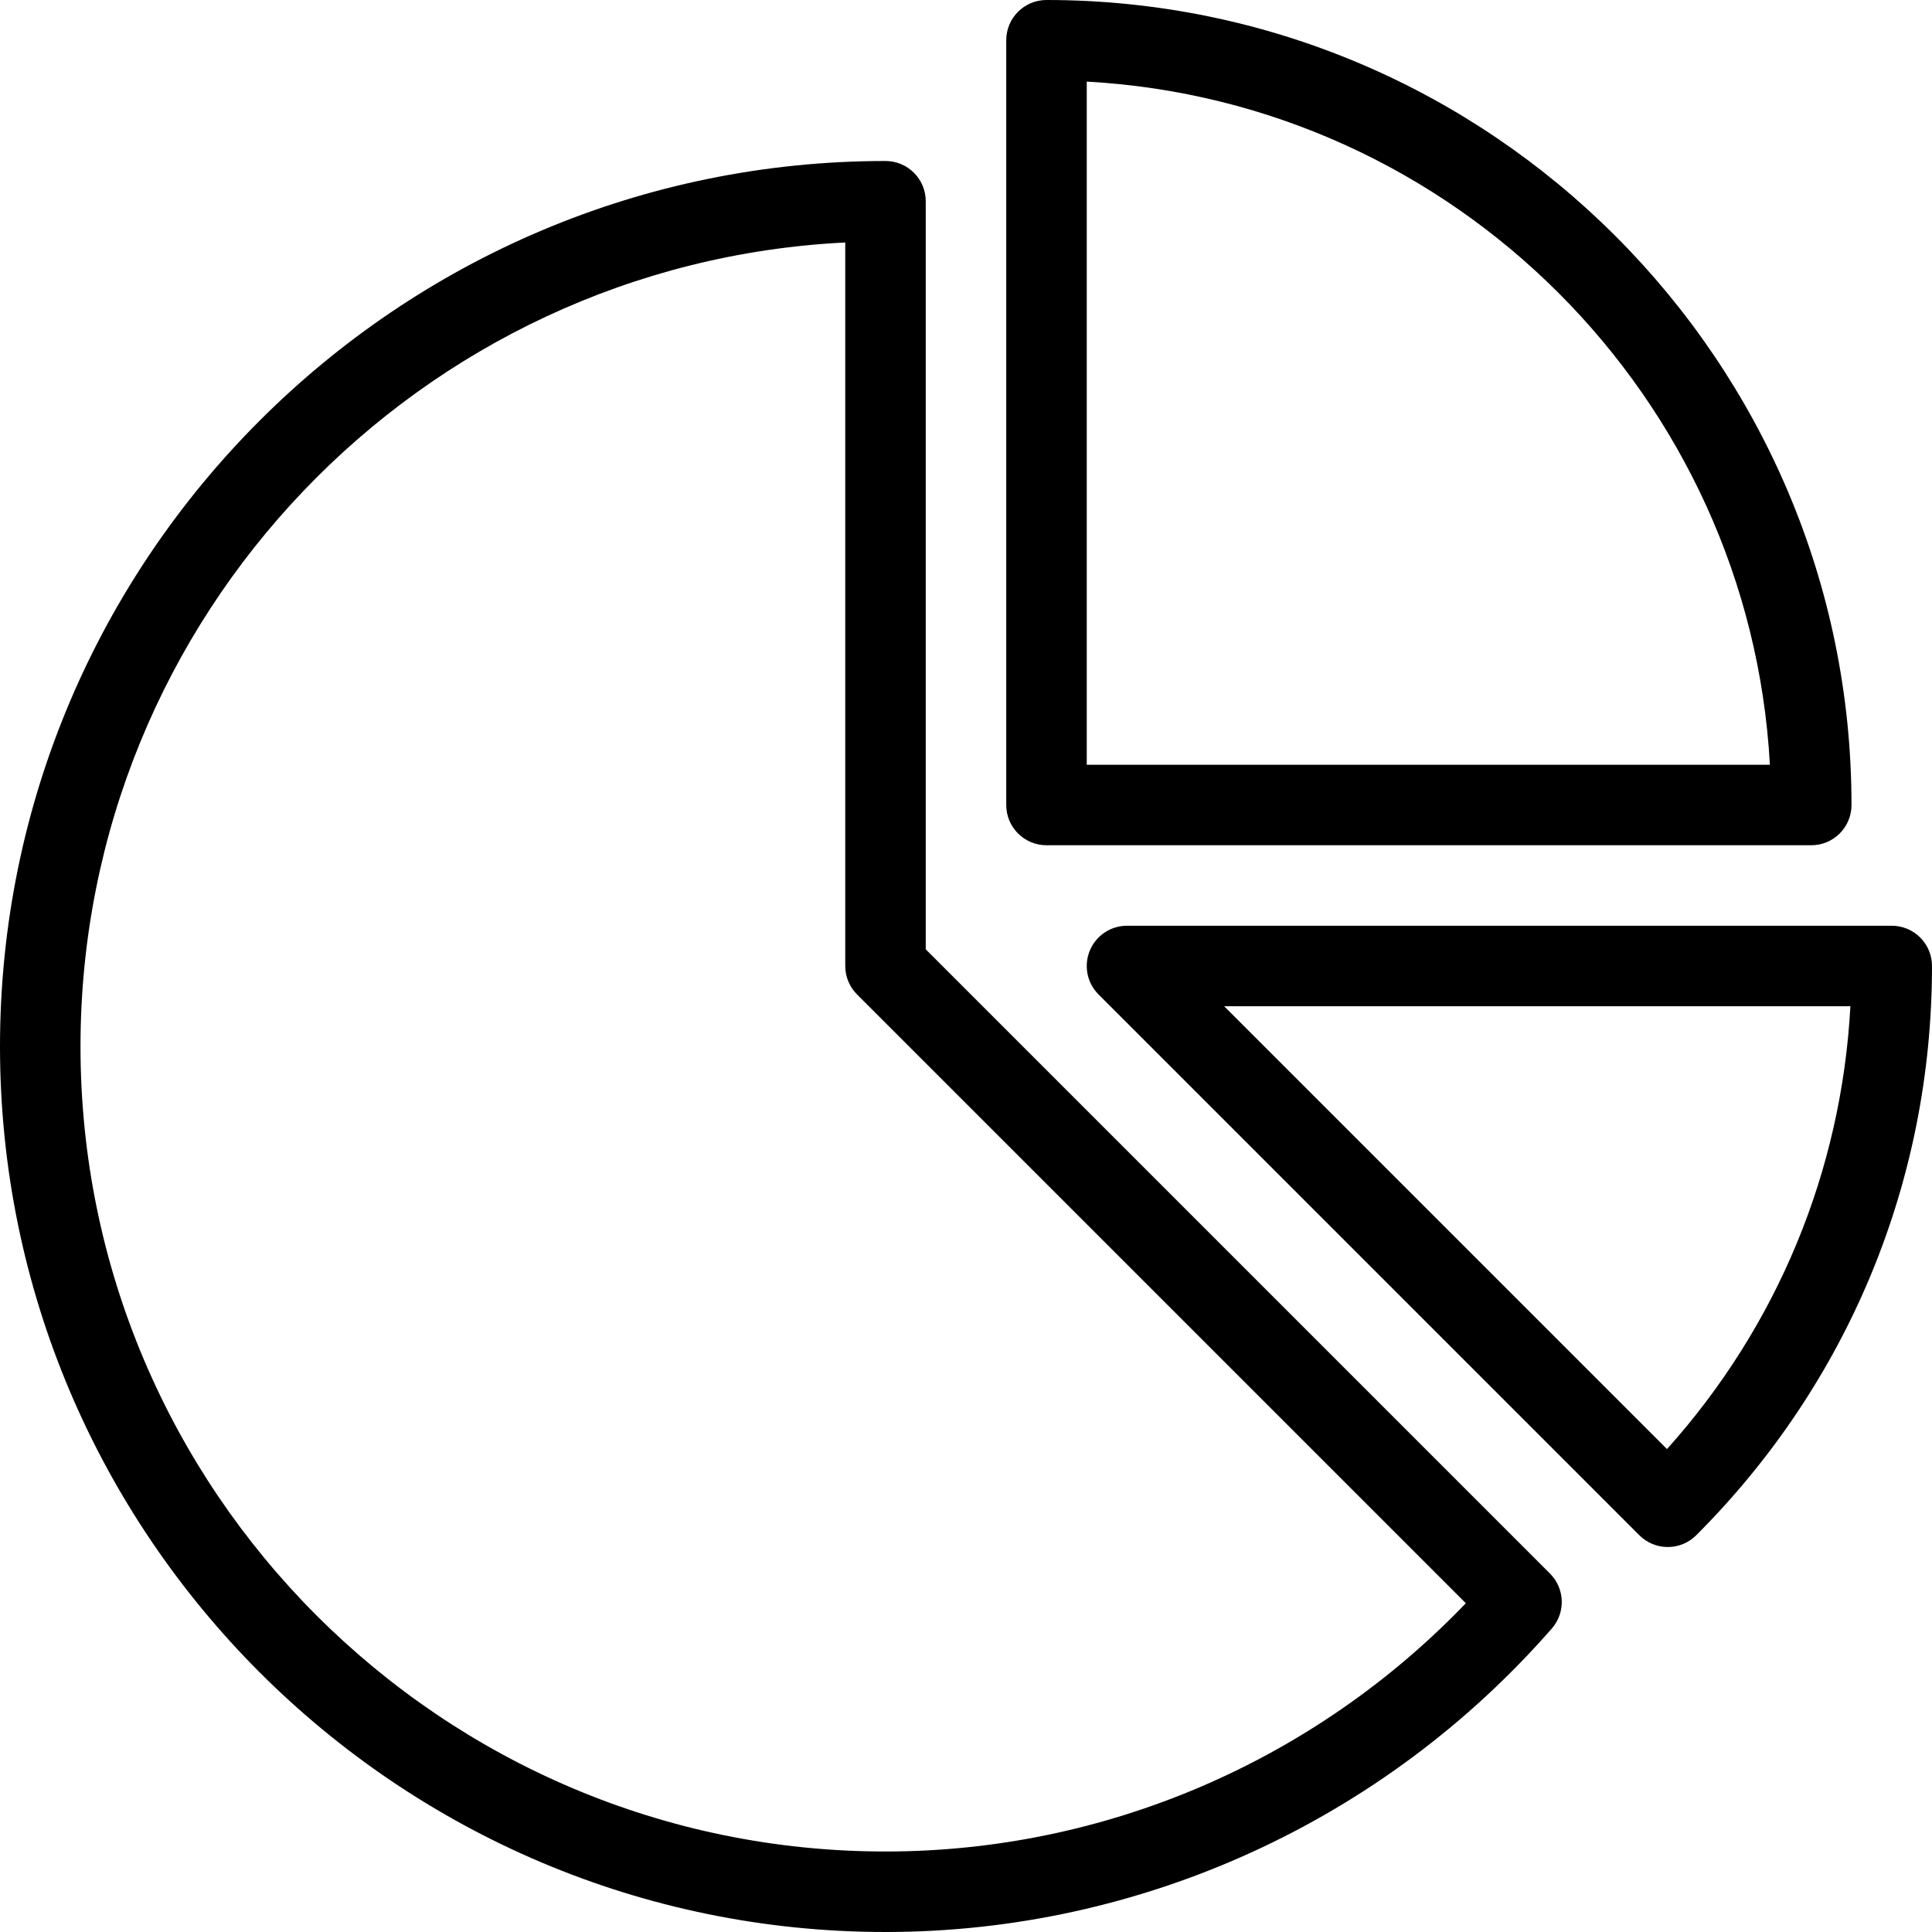 <?xml version="1.0" encoding="iso-8859-1"?>
<!-- Generator: Adobe Illustrator 19.0.0, SVG Export Plug-In . SVG Version: 6.00 Build 0)  -->
<svg version="1.1" id="Layer_1" xmlns="http://www.w3.org/2000/svg" xmlns:xlink="http://www.w3.org/1999/xlink" x="0px" y="0px"
	 viewBox="0 0 512 512" style="enable-background:new 0 0 512 512;" xml:space="preserve">
<g>
	<g>
		<g>
			<path d="M277.333,224H480c5.896,0,10.667-4.771,10.667-10.667C490.667,95.698,394.969,0,277.333,0
				c-5.896,0-10.667,4.771-10.667,10.667v202.667C266.667,219.229,271.438,224,277.333,224z M288,21.625
				c97.396,5.365,175.677,83.646,181.042,181.042H288V21.625z"/>
			<path d="M501.333,245.333H298.667c-4.313,0-8.208,2.594-9.854,6.583c-1.656,3.99-0.74,8.573,2.313,11.625l143.313,143.313
				c2,2,4.708,3.125,7.542,3.125s5.542-1.125,7.542-3.125C489.813,366.552,512,312.979,512,256
				C512,250.104,507.229,245.333,501.333,245.333z M441.771,384.021L324.417,266.667h165.958
				C488,310.406,471.021,351.406,441.771,384.021z"/>
			<path d="M245.333,251.583V53.333c0-5.896-4.771-10.667-10.667-10.667C105.271,42.667,0,147.938,0,277.333
				S105.271,512,234.667,512c67.531,0,131.896-29.313,176.583-80.427c3.698-4.229,3.479-10.594-0.49-14.563L245.333,251.583z
				 M234.667,490.667c-117.635,0-213.333-95.698-213.333-213.333c0-114.052,89.969-207.5,202.667-213.073V256
				c0,2.833,1.125,5.542,3.125,7.542l161.333,161.333C348.24,466.802,292.74,490.667,234.667,490.667z"/>
		</g>
	</g>
</g>
<g>
</g>
<g>
</g>
<g>
</g>
<g>
</g>
<g>
</g>
<g>
</g>
<g>
</g>
<g>
</g>
<g>
</g>
<g>
</g>
<g>
</g>
<g>
</g>
<g>
</g>
<g>
</g>
<g>
</g>
</svg>
